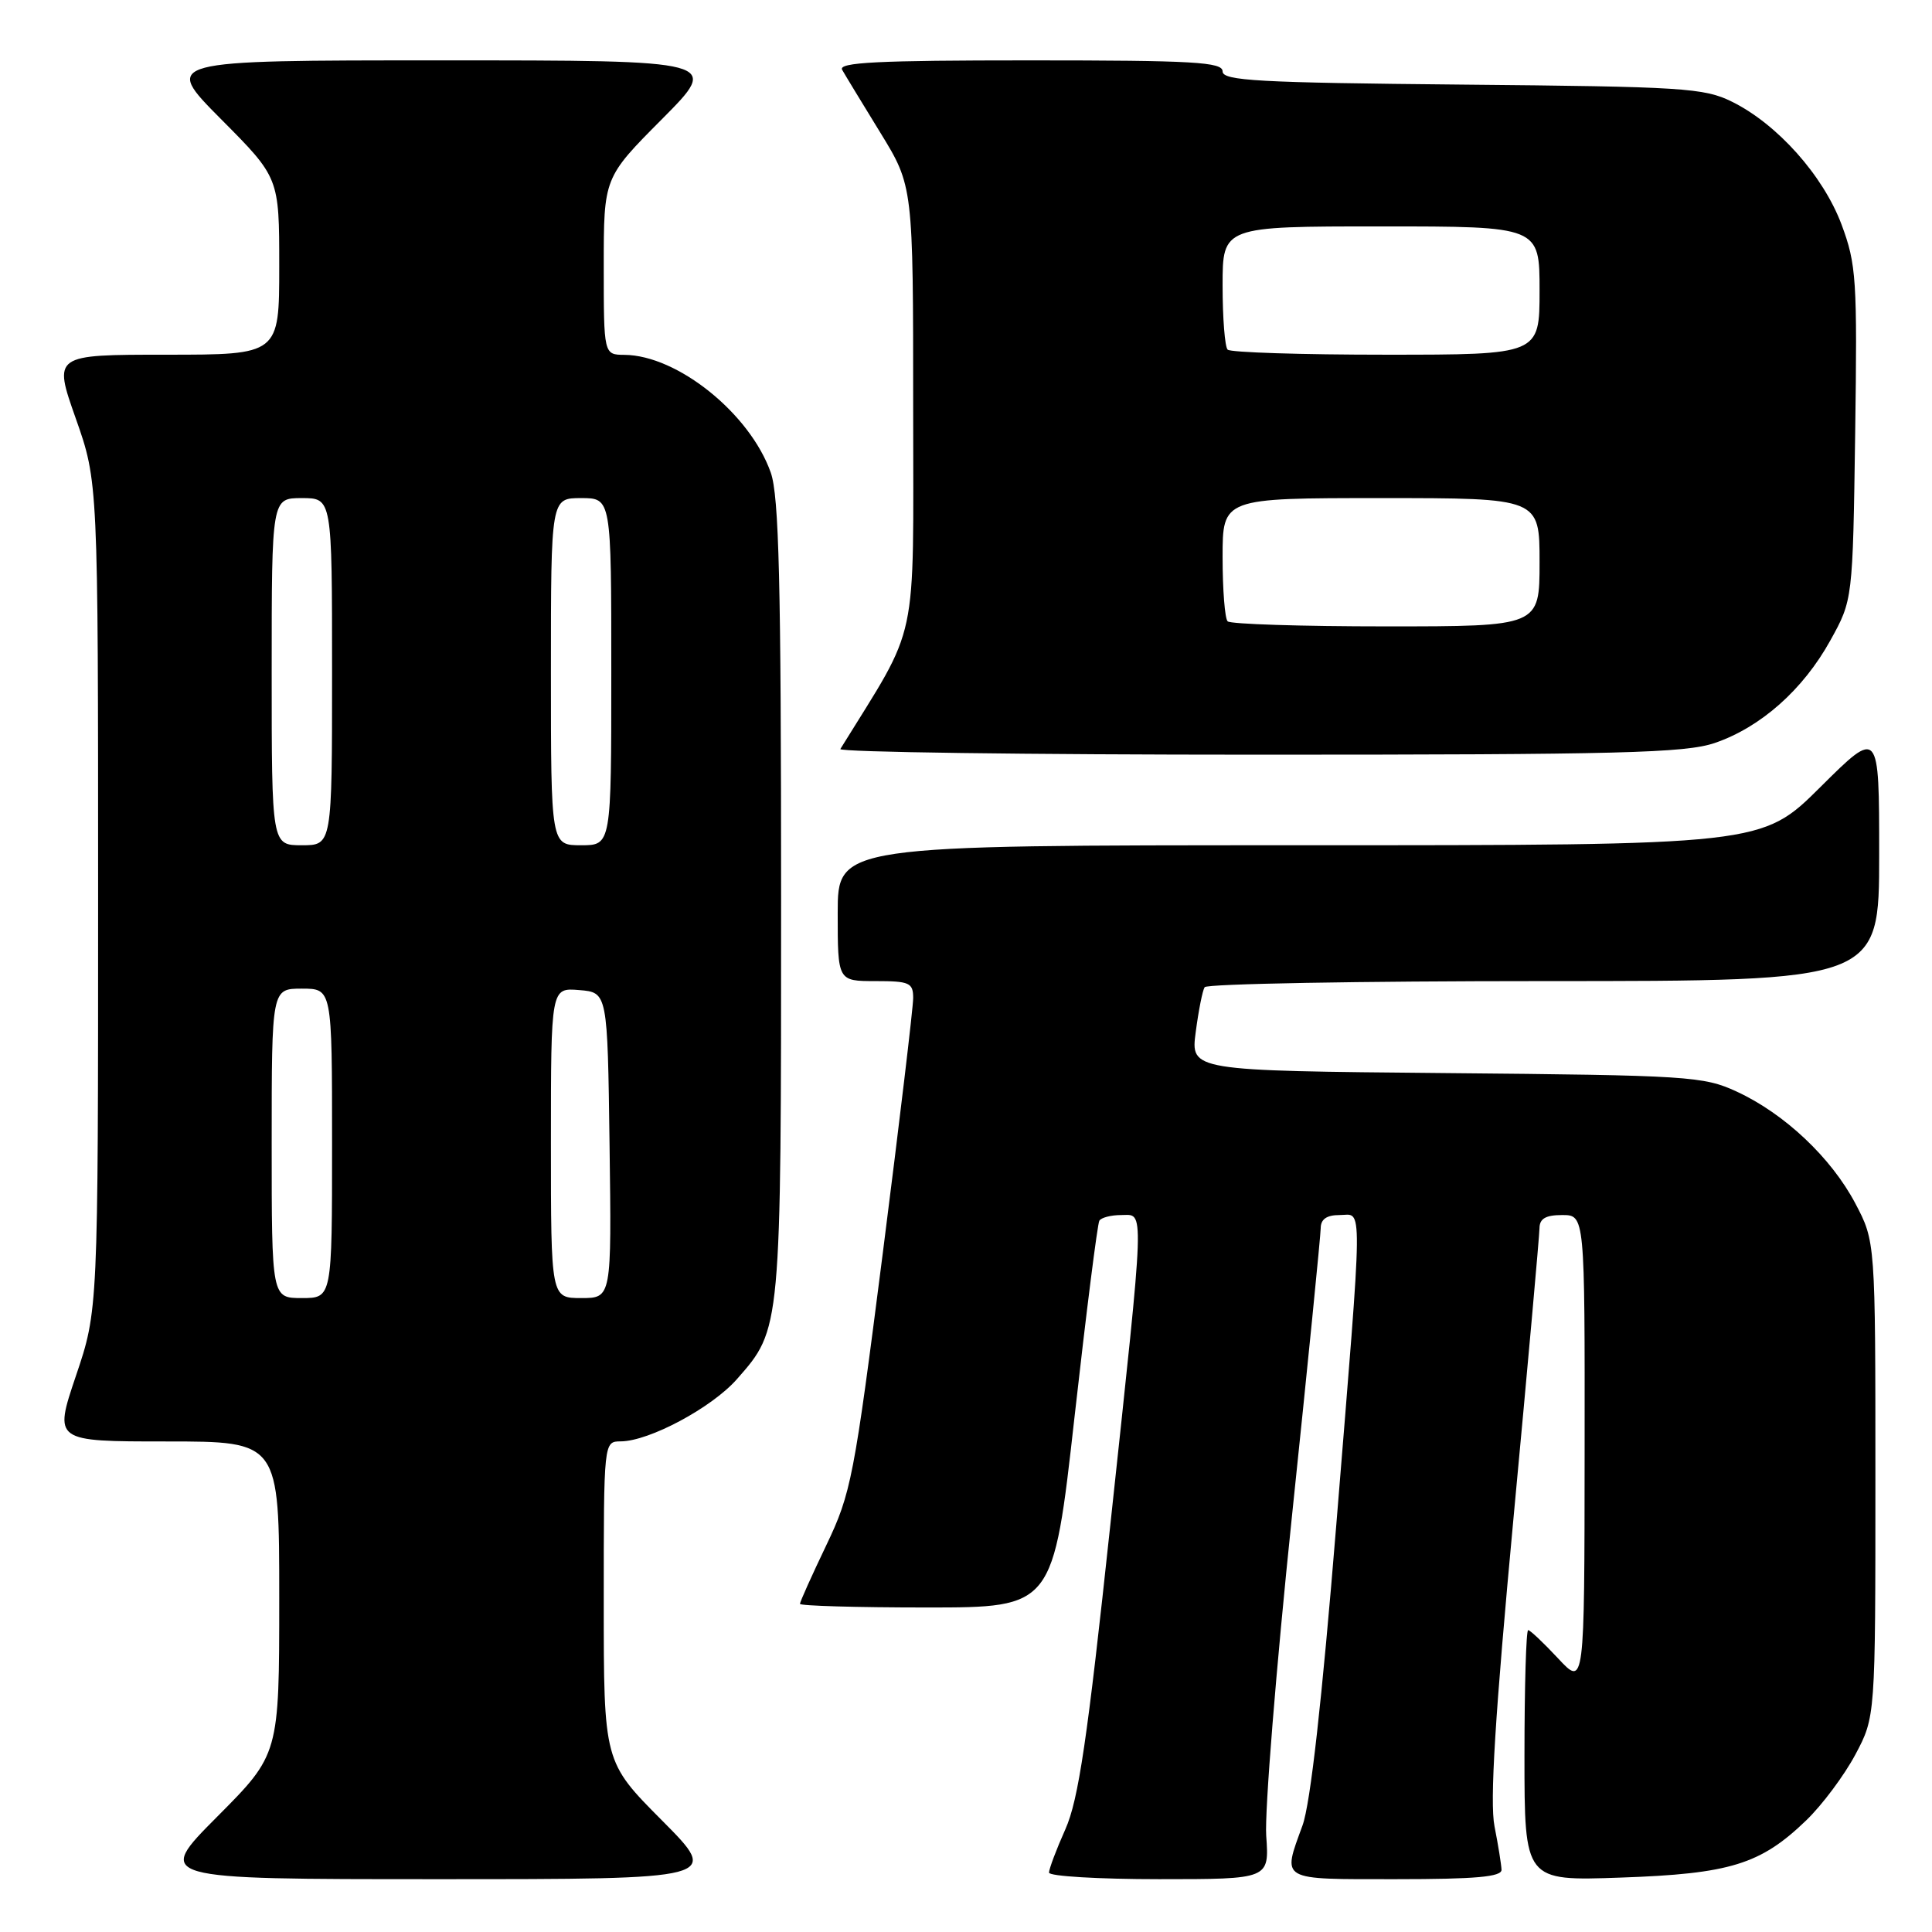 <?xml version="1.0" encoding="UTF-8" standalone="no"?>
<!DOCTYPE svg PUBLIC "-//W3C//DTD SVG 1.1//EN" "http://www.w3.org/Graphics/SVG/1.1/DTD/svg11.dtd" >
<svg xmlns="http://www.w3.org/2000/svg" xmlns:xlink="http://www.w3.org/1999/xlink" version="1.1" viewBox="0 0 256 256">
 <g >
 <path fill="currentColor"
d=" M 87.73 241.23 C 80.00 233.46 80.00 233.46 80.00 212.23 C 80.00 191.00 80.00 191.00 82.25 190.99 C 86.02 190.97 94.33 186.52 97.65 182.74 C 103.53 176.05 103.50 176.37 103.50 119.00 C 103.50 77.09 103.22 65.72 102.13 62.62 C 99.37 54.80 89.77 47.08 82.75 47.02 C 80.00 47.00 80.00 47.00 80.00 35.27 C 80.00 23.54 80.00 23.54 87.73 15.77 C 95.45 8.00 95.45 8.00 58.50 8.00 C 21.55 8.00 21.55 8.00 29.27 15.77 C 37.00 23.54 37.00 23.54 37.00 35.27 C 37.00 47.00 37.00 47.00 22.03 47.00 C 7.06 47.00 7.06 47.00 10.03 55.42 C 13.00 63.84 13.00 63.84 13.00 118.73 C 13.00 173.62 13.00 173.62 10.06 182.31 C 7.13 191.00 7.13 191.00 22.06 191.00 C 37.00 191.00 37.00 191.00 37.00 211.73 C 37.00 232.46 37.00 232.46 28.77 240.73 C 20.54 249.00 20.54 249.00 58.00 249.00 C 95.45 249.00 95.45 249.00 87.73 241.23 Z  M 167.78 243.25 C 167.56 240.09 169.09 221.07 171.18 201.00 C 173.28 180.93 174.99 163.71 175.00 162.75 C 175.00 161.55 175.79 161.00 177.50 161.00 C 180.61 161.00 180.65 157.87 177.07 202.00 C 175.16 225.42 173.64 238.99 172.59 241.88 C 169.90 249.29 169.39 249.00 185.00 249.00 C 195.56 249.00 198.99 248.69 198.96 247.75 C 198.93 247.06 198.52 244.47 198.03 242.00 C 197.39 238.75 198.10 227.38 200.56 201.00 C 202.44 180.93 203.98 163.71 203.99 162.75 C 204.00 161.47 204.81 161.00 207.00 161.00 C 210.00 161.00 210.00 161.00 209.97 192.25 C 209.95 223.50 209.95 223.50 206.46 219.75 C 204.54 217.69 202.75 216.00 202.49 216.00 C 202.22 216.00 202.00 223.48 202.00 232.62 C 202.00 249.24 202.00 249.24 214.75 248.79 C 229.24 248.29 233.29 247.04 239.34 241.20 C 241.45 239.17 244.37 235.25 245.84 232.50 C 248.50 227.50 248.50 227.50 248.50 196.00 C 248.50 164.50 248.50 164.50 245.83 159.44 C 242.63 153.39 236.46 147.57 230.12 144.64 C 225.74 142.61 223.76 142.48 191.63 142.19 C 157.76 141.88 157.76 141.88 158.44 136.75 C 158.81 133.92 159.34 131.25 159.62 130.81 C 159.89 130.36 180.12 130.00 204.56 130.00 C 249.00 130.00 249.00 130.00 249.00 113.27 C 249.00 96.55 249.00 96.55 241.23 104.27 C 233.46 112.00 233.46 112.00 172.23 112.00 C 111.00 112.00 111.00 112.00 111.00 121.00 C 111.00 130.00 111.00 130.00 116.00 130.00 C 120.52 130.00 121.00 130.22 121.00 132.25 C 121.00 133.49 119.19 148.68 116.98 166.00 C 113.16 195.91 112.78 197.87 109.48 204.77 C 107.57 208.76 106.00 212.25 106.00 212.52 C 106.00 212.78 113.55 213.00 122.77 213.00 C 139.55 213.00 139.55 213.00 142.38 187.75 C 143.94 173.86 145.42 162.16 145.67 161.75 C 145.91 161.34 147.22 161.00 148.56 161.00 C 151.68 161.00 151.76 158.80 147.13 202.00 C 144.08 230.54 142.91 238.46 141.17 242.38 C 139.97 245.06 139.00 247.65 139.00 248.13 C 139.00 248.61 145.57 249.00 153.59 249.00 C 168.19 249.00 168.19 249.00 167.78 243.25 Z  M 227.21 98.45 C 233.30 96.37 238.92 91.39 242.53 84.86 C 245.50 79.50 245.50 79.50 245.82 57.47 C 246.11 37.00 245.98 35.03 244.01 29.74 C 241.57 23.25 235.51 16.45 229.50 13.48 C 225.81 11.65 223.03 11.48 193.75 11.21 C 166.71 10.96 162.00 10.70 162.00 9.46 C 162.00 8.22 158.18 8.00 136.44 8.00 C 116.28 8.00 111.03 8.26 111.59 9.25 C 111.98 9.94 114.26 13.69 116.65 17.58 C 121.00 24.67 121.00 24.67 121.00 54.13 C 121.00 86.27 121.87 82.22 111.35 99.25 C 111.09 99.66 136.03 100.00 166.76 100.00 C 214.68 100.00 223.29 99.78 227.21 98.45 Z  M 36.00 151.50 C 36.00 131.00 36.00 131.00 40.00 131.00 C 44.00 131.00 44.00 131.00 44.00 151.50 C 44.00 172.00 44.00 172.00 40.00 172.00 C 36.00 172.00 36.00 172.00 36.00 151.50 Z  M 73.00 151.44 C 73.00 130.88 73.00 130.88 76.75 131.19 C 80.50 131.50 80.50 131.50 80.77 151.75 C 81.04 172.00 81.04 172.00 77.02 172.00 C 73.00 172.00 73.00 172.00 73.00 151.44 Z  M 36.00 89.00 C 36.00 66.00 36.00 66.00 40.00 66.00 C 44.00 66.00 44.00 66.00 44.00 89.00 C 44.00 112.00 44.00 112.00 40.00 112.00 C 36.00 112.00 36.00 112.00 36.00 89.00 Z  M 73.00 89.00 C 73.00 66.00 73.00 66.00 77.00 66.00 C 81.00 66.00 81.00 66.00 81.00 89.00 C 81.00 112.00 81.00 112.00 77.00 112.00 C 73.00 112.00 73.00 112.00 73.00 89.00 Z  M 162.67 82.33 C 162.30 81.97 162.00 78.14 162.00 73.83 C 162.00 66.00 162.00 66.00 183.00 66.00 C 204.00 66.00 204.00 66.00 204.00 74.50 C 204.00 83.00 204.00 83.00 183.67 83.00 C 172.48 83.00 163.03 82.70 162.67 82.33 Z  M 162.67 46.33 C 162.30 45.97 162.00 42.14 162.00 37.83 C 162.00 30.00 162.00 30.00 183.00 30.00 C 204.00 30.00 204.00 30.00 204.00 38.50 C 204.00 47.00 204.00 47.00 183.67 47.00 C 172.48 47.00 163.03 46.70 162.67 46.33 Z "/>
</g>
</svg>